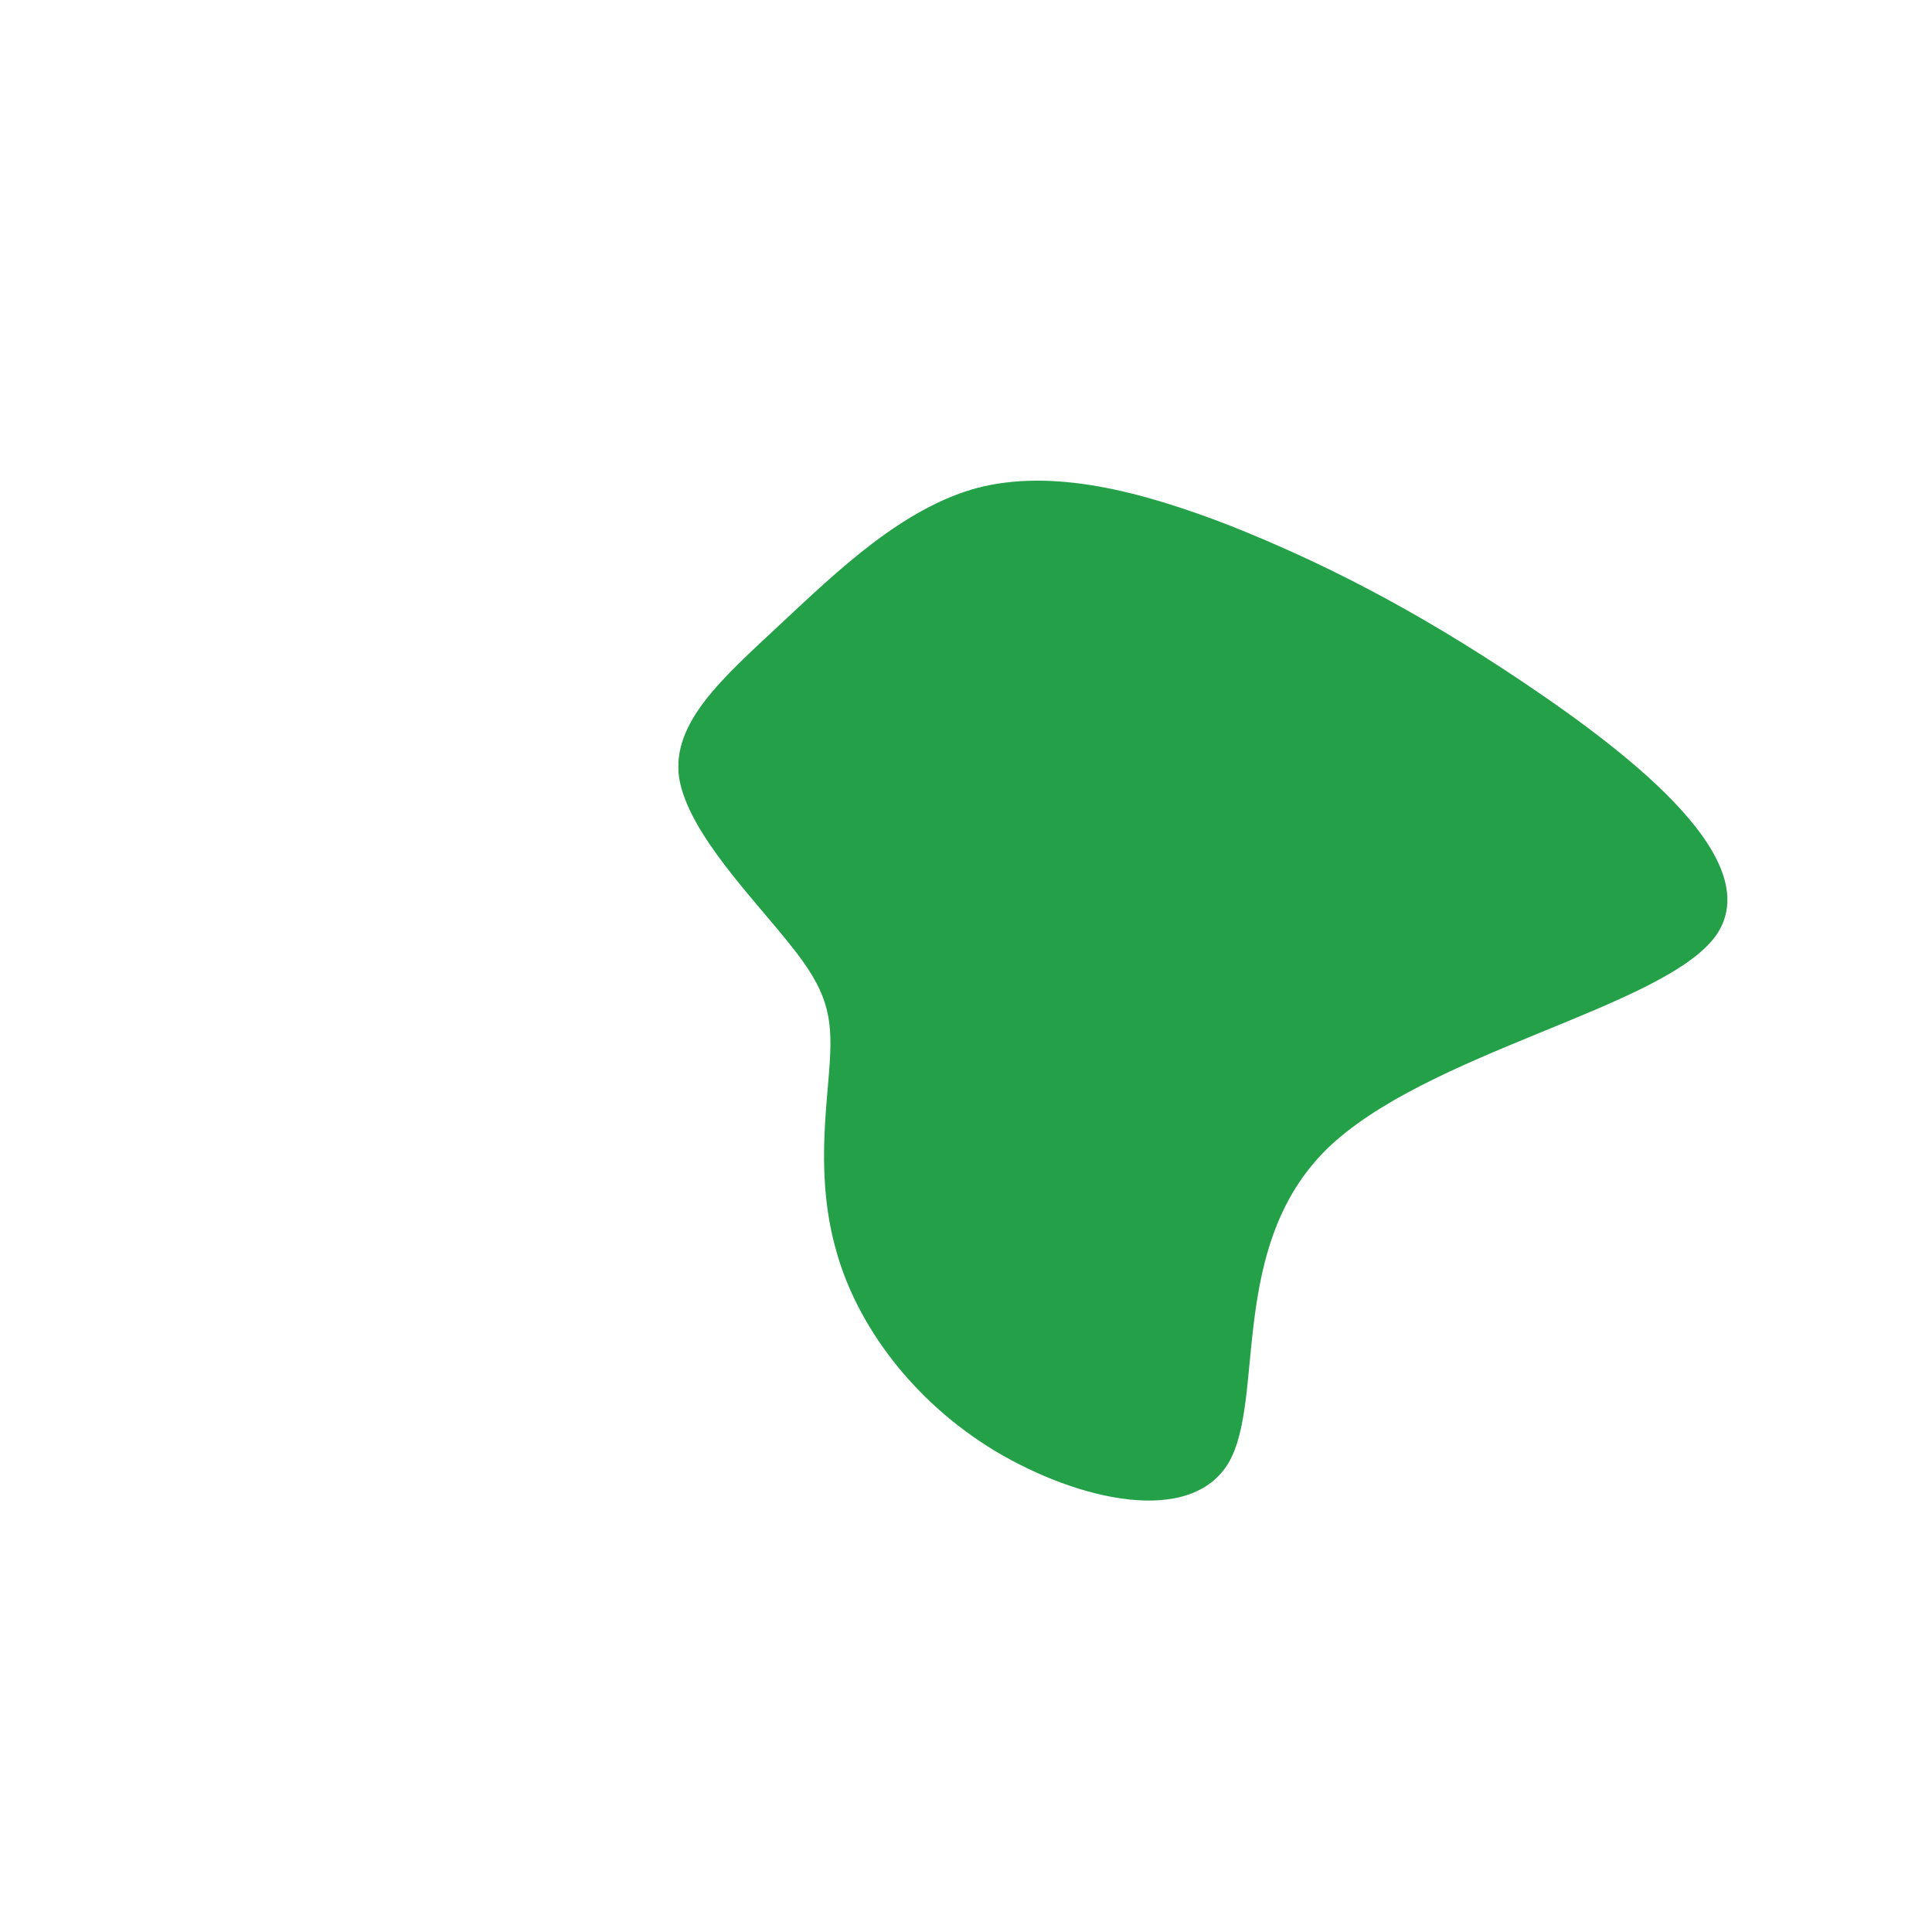 <svg viewBox="0 0 200 200" xmlns="http://www.w3.org/2000/svg">
  <path fill="#24A148" d="M27.3,-45.6C36.6,-41.9,46.2,-37.1,57.8,-29.3C69.4,-21.5,83,-10.7,77.6,-3.1C72.1,4.4,47.6,8.9,37.3,19C27.1,29.1,31,44.8,27.2,51.4C23.3,58,11.7,55.4,3,50.2C-5.6,45,-11.3,37.1,-13.4,29.6C-15.6,22,-14.4,14.8,-14.1,9.9C-13.8,5.1,-14.4,2.5,-18.2,-2.2C-21.9,-6.9,-28.8,-13.8,-29.7,-19.5C-30.5,-25.2,-25.2,-29.8,-19.2,-35.4C-13.3,-40.9,-6.6,-47.4,1.2,-49.5C9,-51.5,18,-49.2,27.3,-45.6Z" transform="translate(100 100)" />
</svg>
